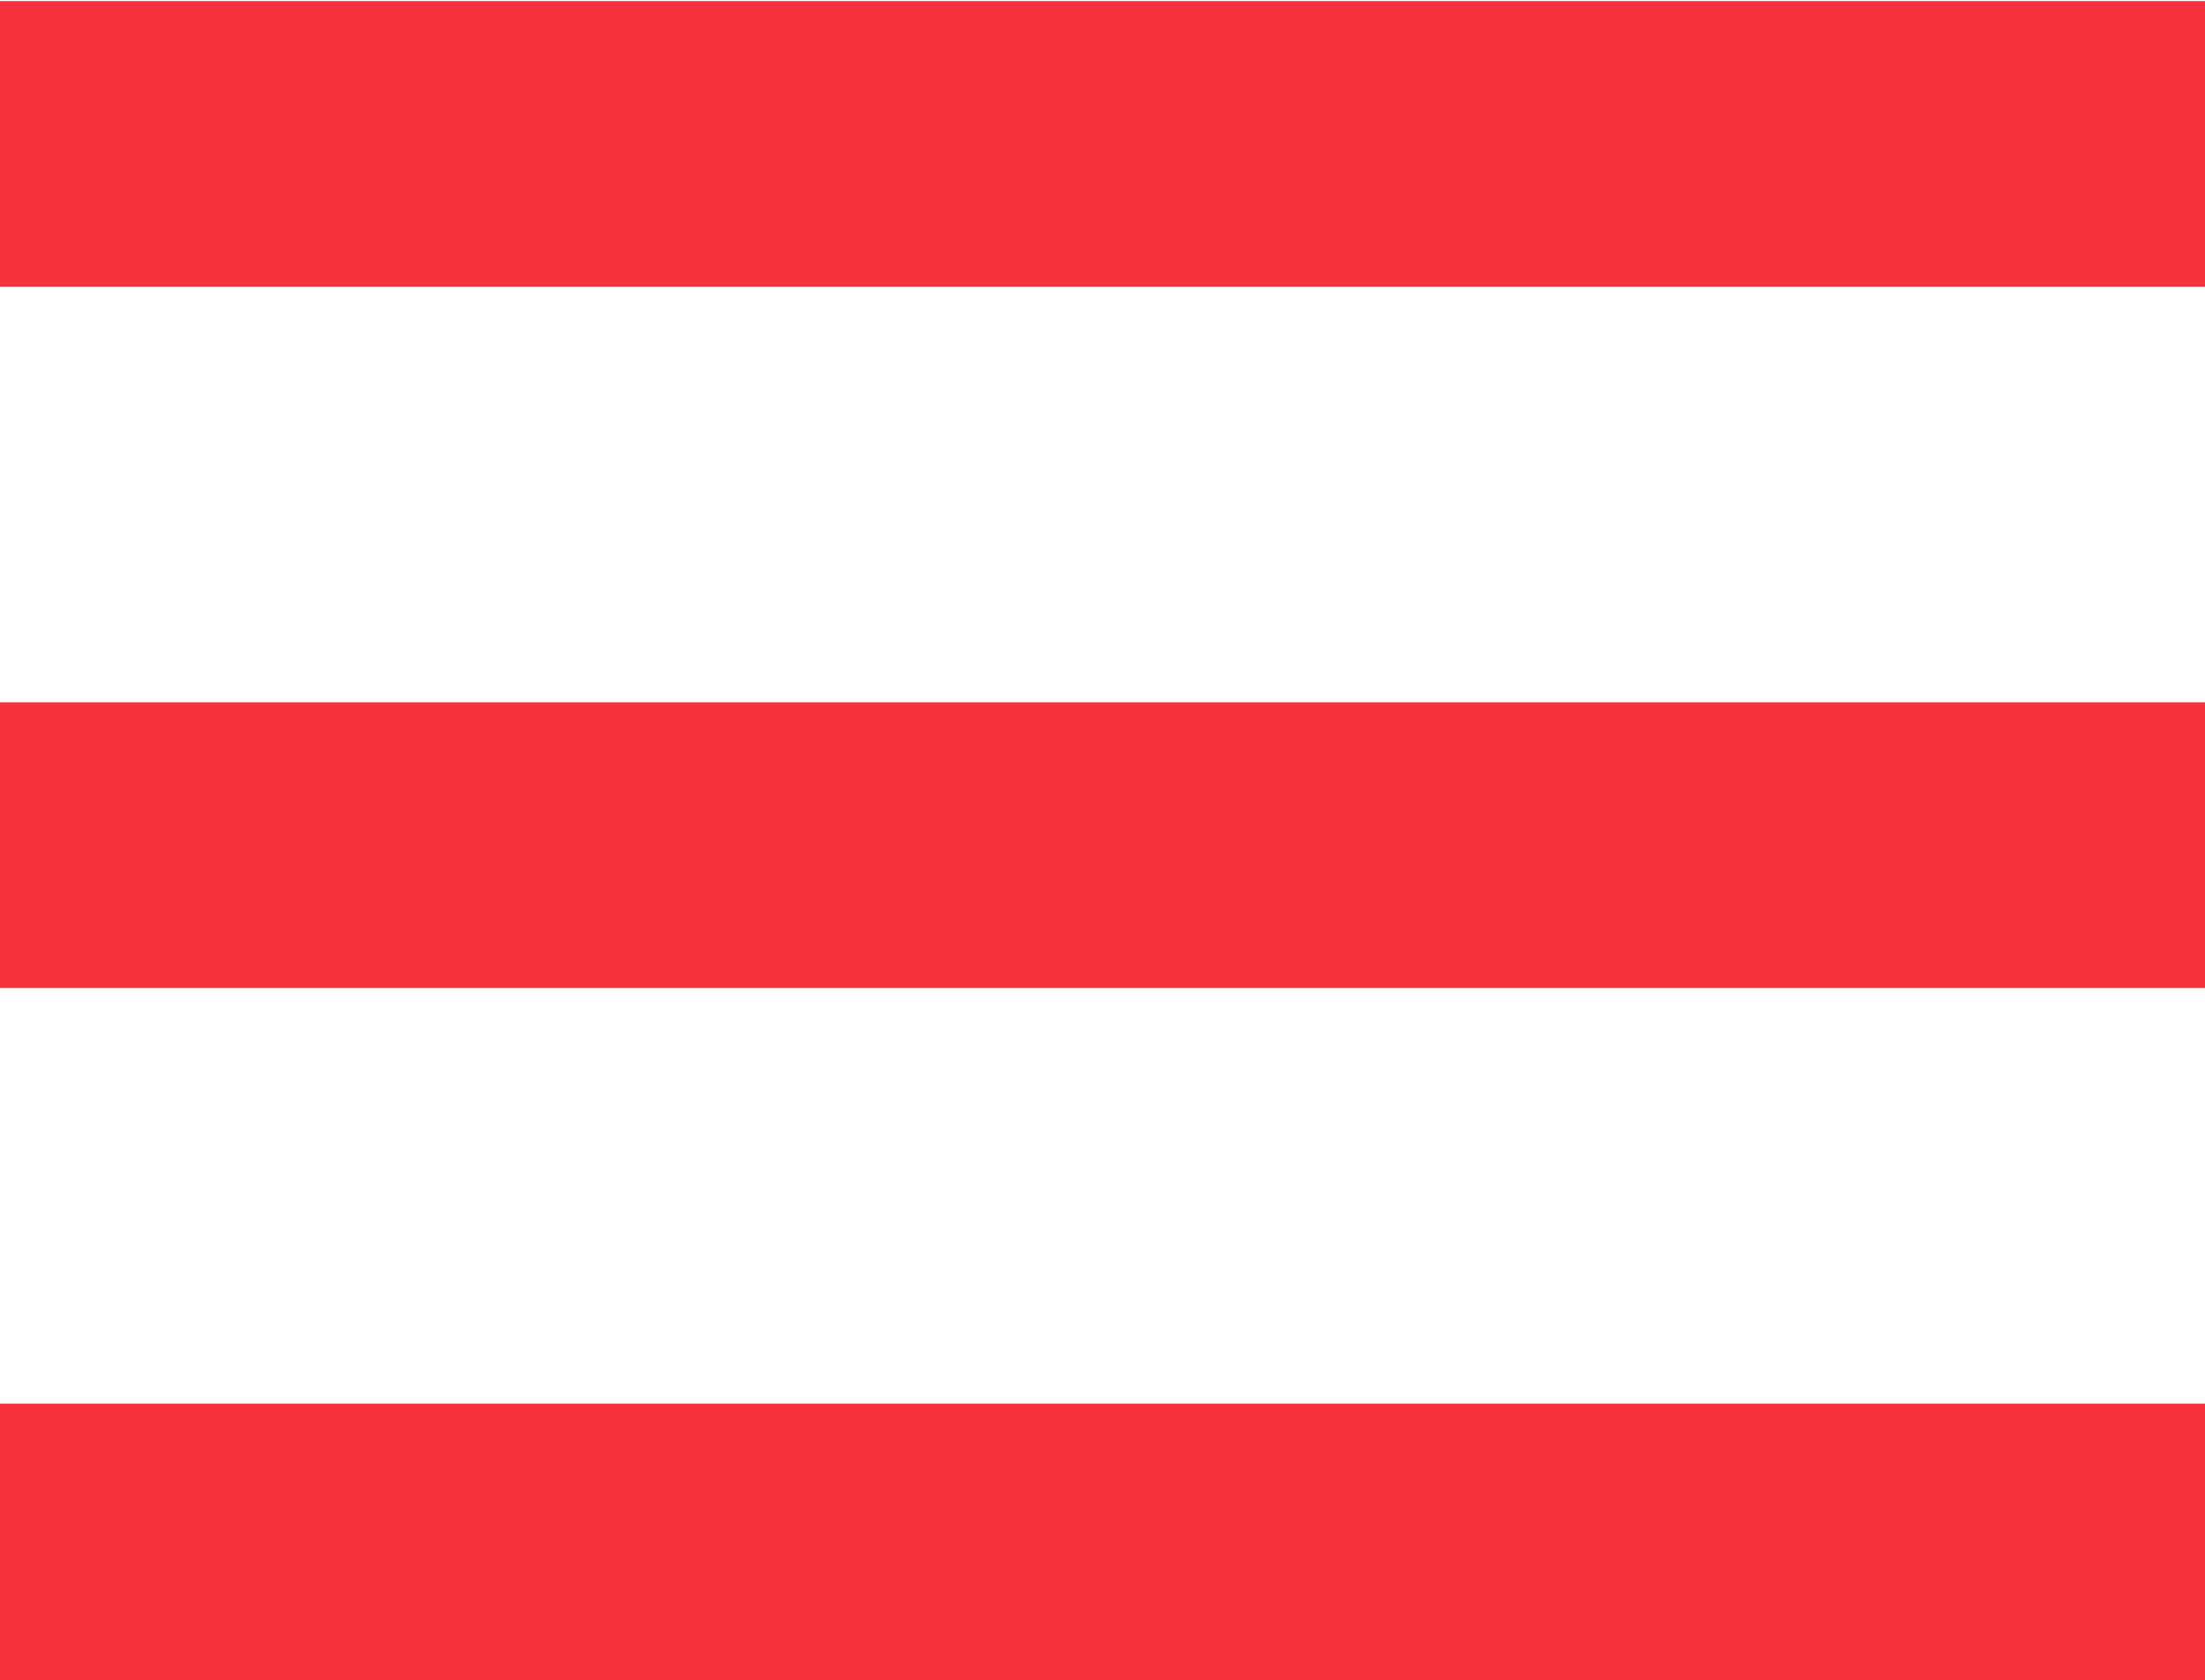 <?xml version="1.0" encoding="utf-8"?>
<!-- Generator: Adobe Illustrator 16.0.0, SVG Export Plug-In . SVG Version: 6.00 Build 0)  -->
<!DOCTYPE svg PUBLIC "-//W3C//DTD SVG 1.1//EN" "http://www.w3.org/Graphics/SVG/1.1/DTD/svg11.dtd">
<svg version="1.1" id="Layer_1" xmlns="http://www.w3.org/2000/svg" xmlns:xlink="http://www.w3.org/1999/xlink" x="0px" y="0px"
	 width="30.868px" height="23.527px" viewBox="0 0 30.868 23.527" enable-background="new 0 0 30.868 23.527" xml:space="preserve">
<g>
	
		<line fill="none" stroke="#F7323F" stroke-width="4" stroke-linecap="square" stroke-miterlimit="10" x1="1.938" y1="2.015" x2="28.938" y2="2.015"/>
	
		<line fill="none" stroke="#F7323F" stroke-width="4" stroke-linecap="square" stroke-miterlimit="10" x1="1.938" y1="21.652" x2="28.938" y2="21.652"/>
	
		<line fill="none" stroke="#F7323F" stroke-width="4" stroke-linecap="square" stroke-miterlimit="10" x1="1.938" y1="11.833" x2="28.938" y2="11.833"/>
</g>
</svg>
